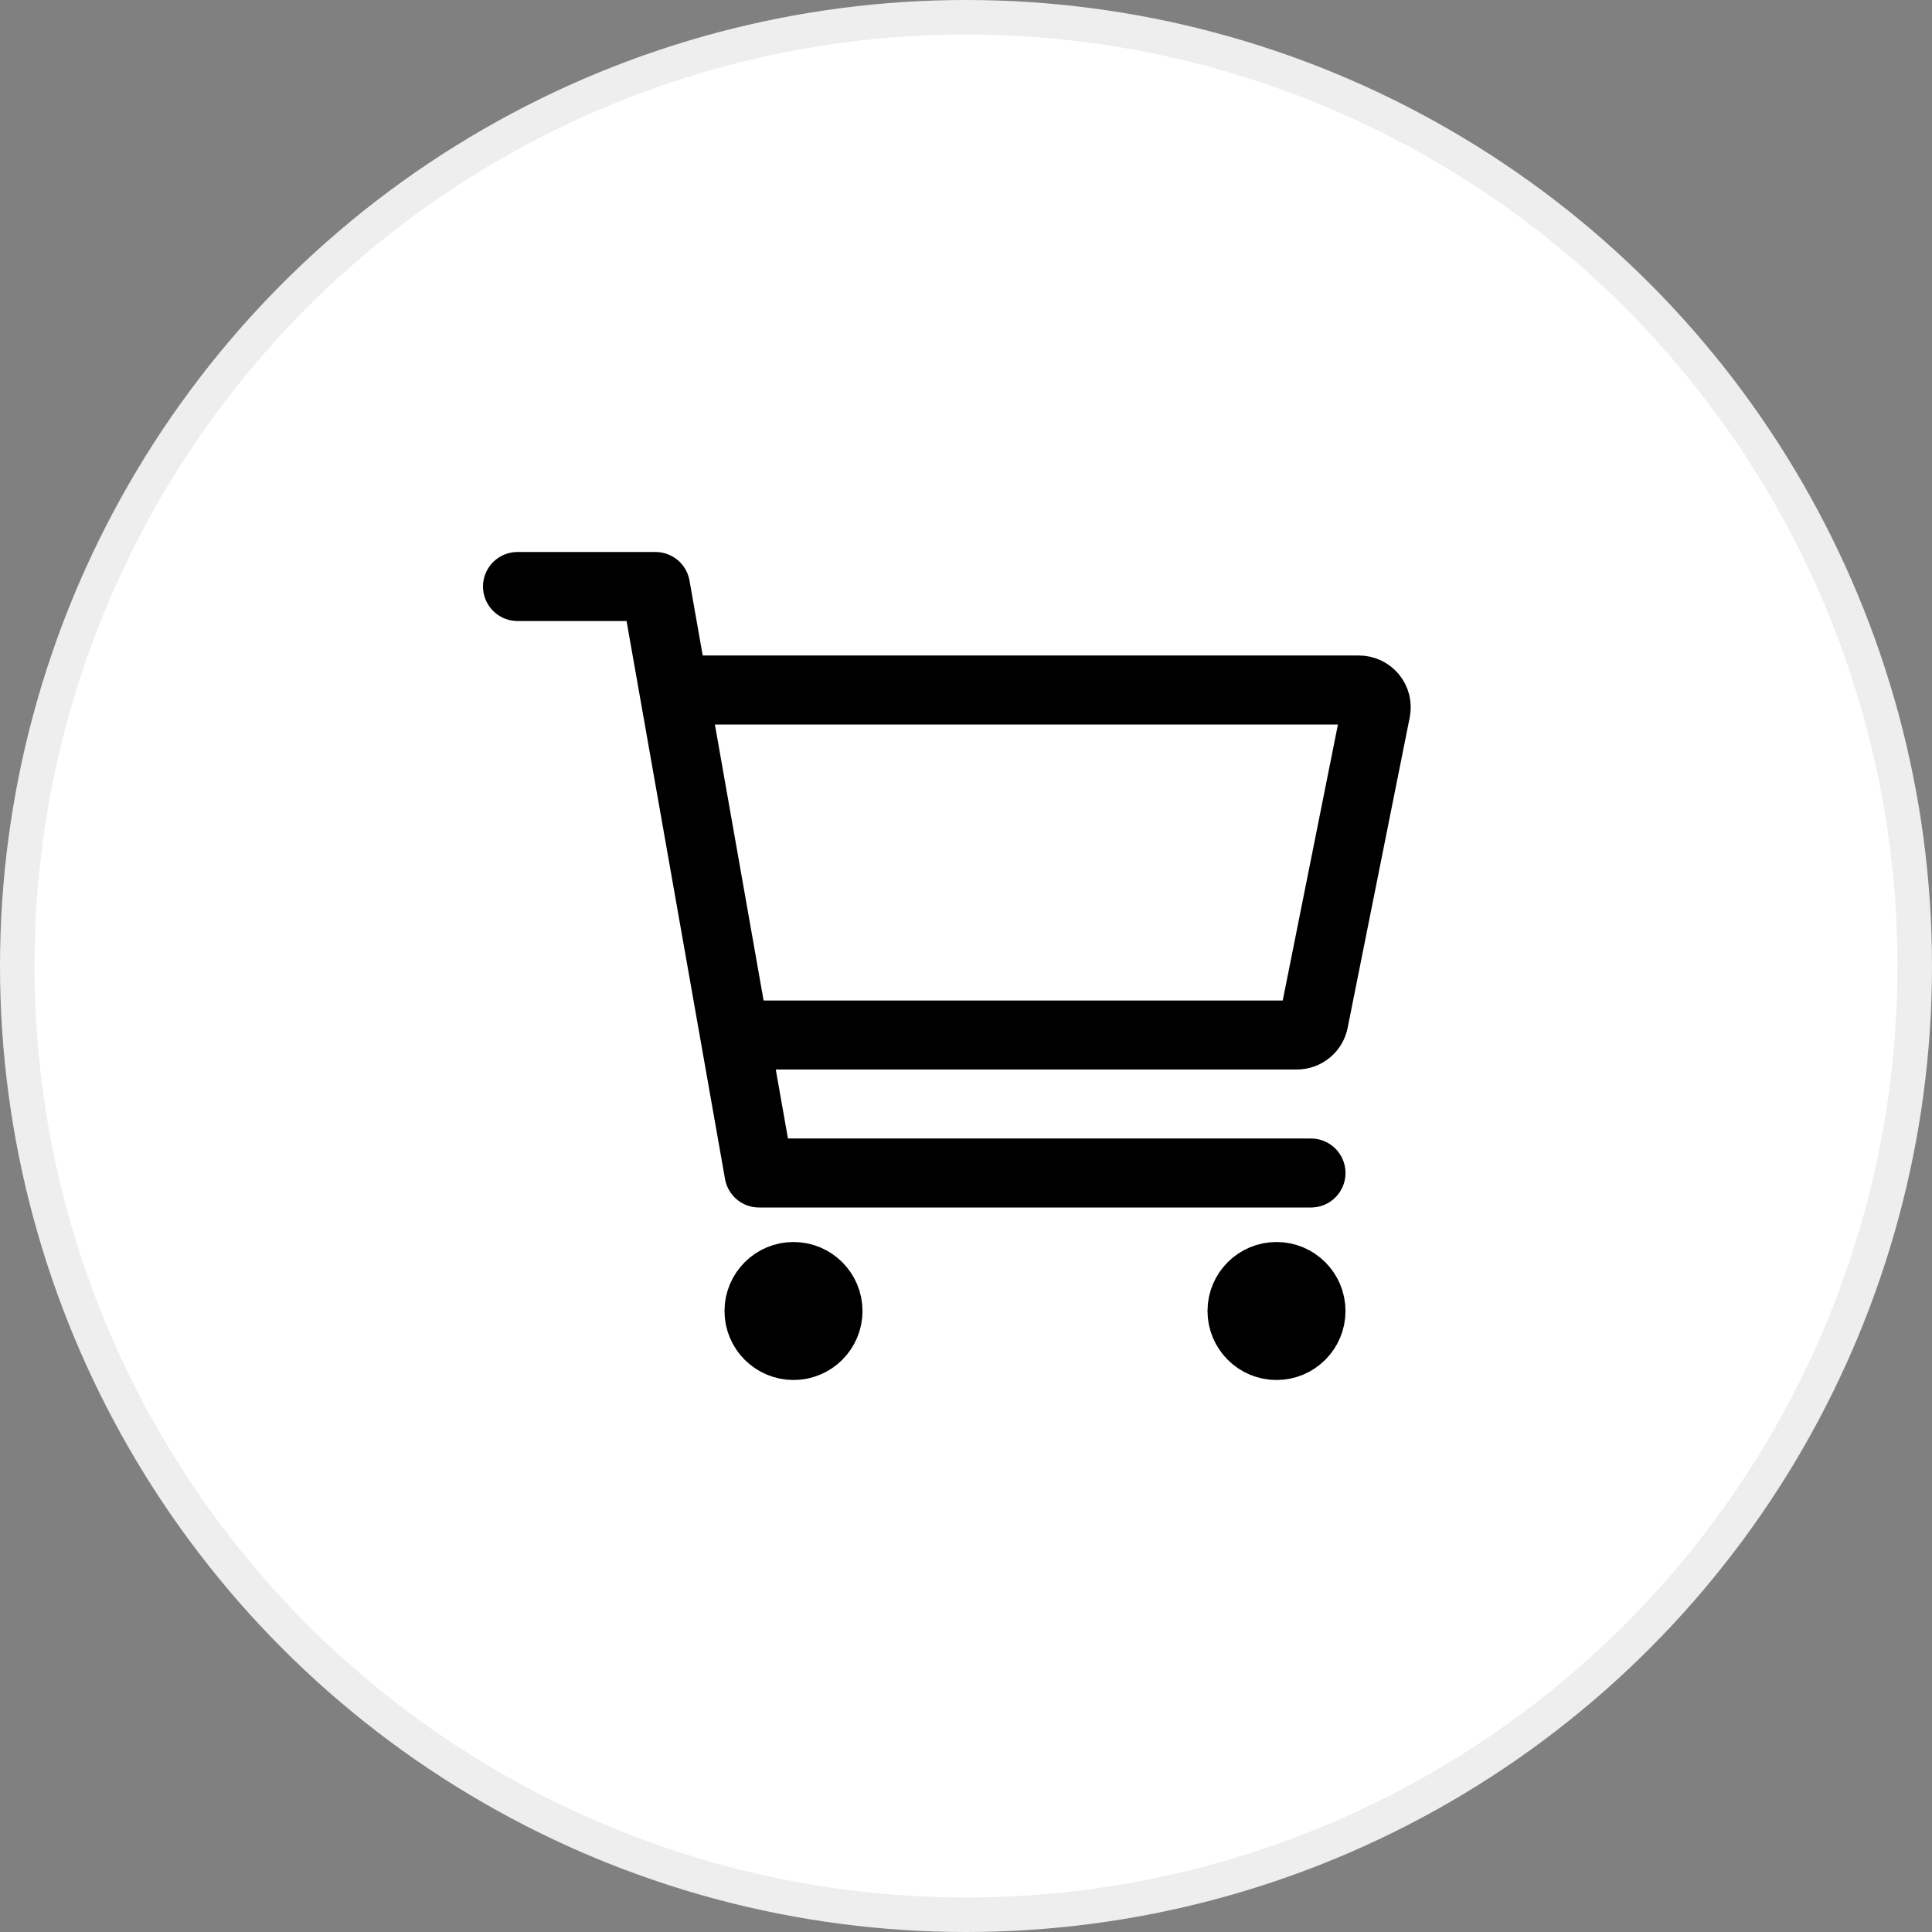 <svg width="56" height="56" viewBox="0 0 56 56" fill="none" xmlns="http://www.w3.org/2000/svg">
<rect x="0" y="0" width="56" height="56" fill="#808080" stroke="none"/>
<circle cx="28" cy="28" r="27.5" fill="white" stroke="#EEEEEE"/>
<path d="M23 39C23.552 39 24 38.552 24 38C24 37.448 23.552 37 23 37C22.448 37 22 37.448 22 38C22 38.552 22.448 39 23 39Z" stroke="black" stroke-width="2" stroke-linecap="round" stroke-linejoin="round"/>
<path d="M37 39C37.552 39 38 38.552 38 38C38 37.448 37.552 37 37 37C36.448 37 36 37.448 36 38C36 38.552 36.448 39 37 39Z" stroke="black" stroke-width="2" stroke-linecap="round" stroke-linejoin="round"/>
<path d="M15 17H19L22 34H38" stroke="black" stroke-width="2" stroke-linecap="round" stroke-linejoin="round"/>
<path d="M22 30H37.59C37.706 30 37.818 29.96 37.907 29.887C37.997 29.814 38.058 29.712 38.081 29.598L39.881 20.598C39.895 20.526 39.893 20.451 39.876 20.379C39.858 20.307 39.824 20.24 39.777 20.183C39.73 20.126 39.671 20.08 39.604 20.048C39.537 20.016 39.464 20 39.39 20H20" stroke="black" stroke-width="2" stroke-linecap="round" stroke-linejoin="round"/>
</svg>
